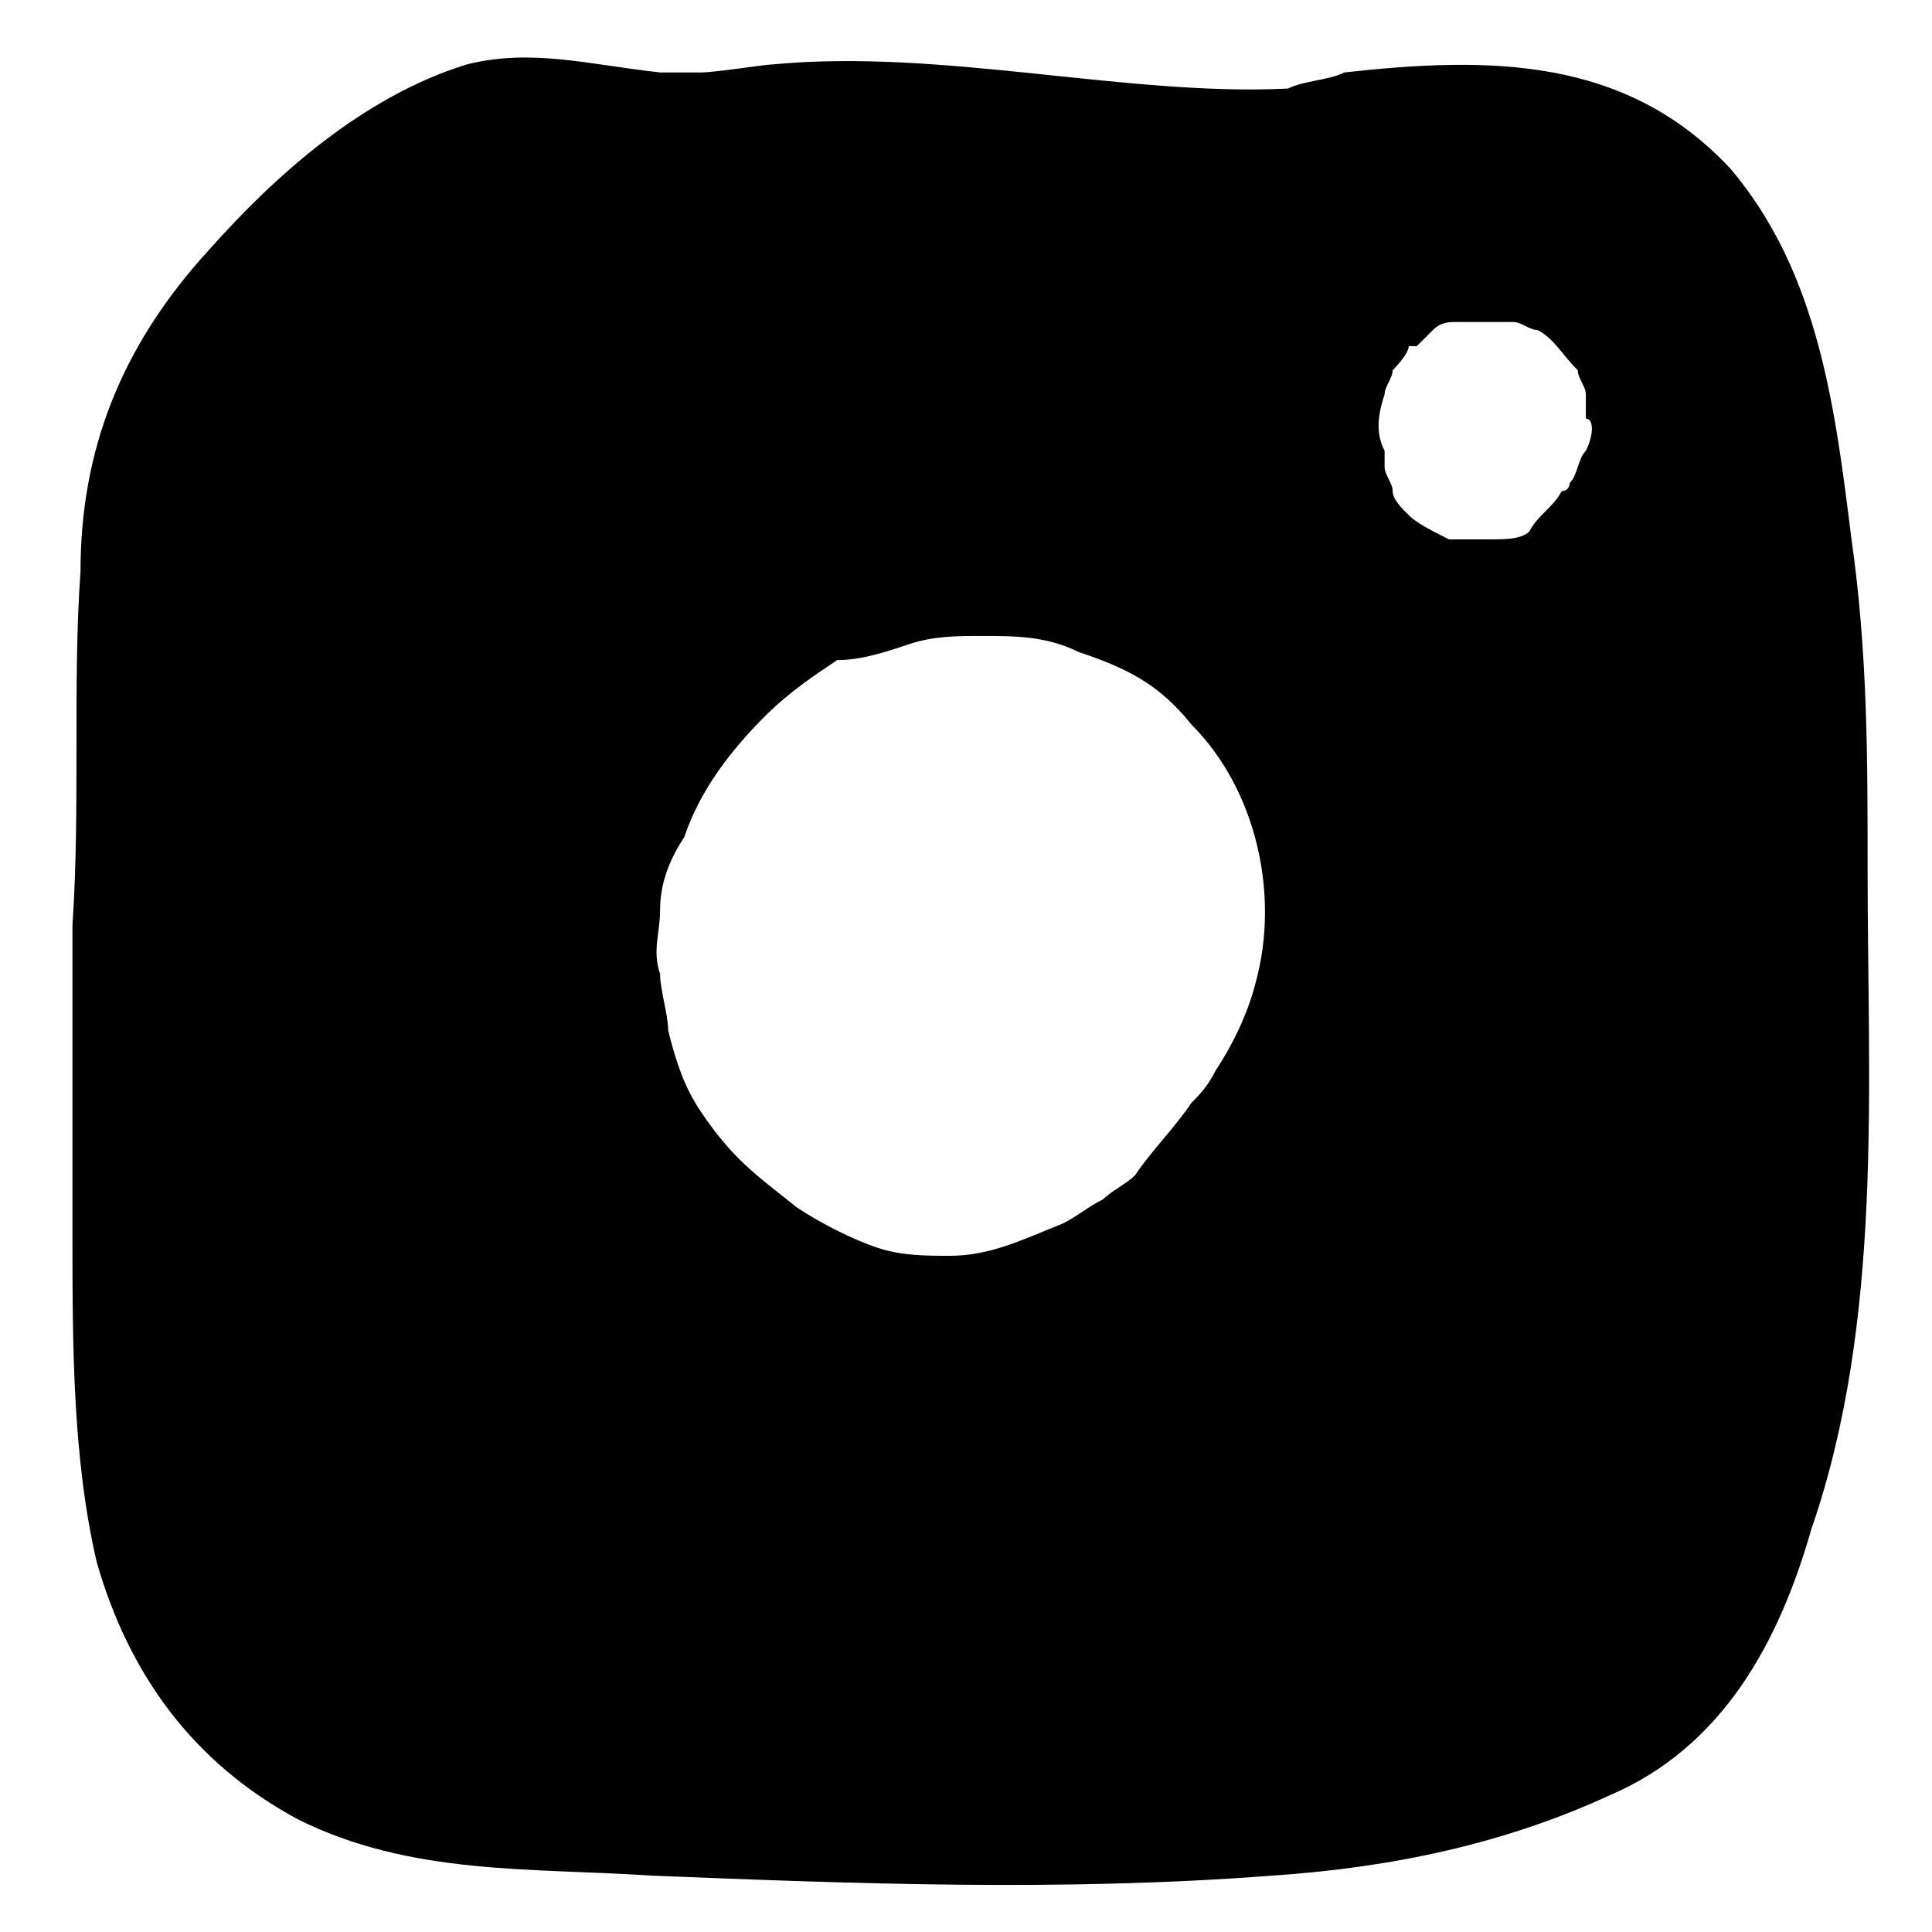 <?xml version="1.0" encoding="utf-8"?>
<!-- Generator: Adobe Illustrator 26.0.1, SVG Export Plug-In . SVG Version: 6.00 Build 0)  -->
<svg version="1.1" id="Layer_1" xmlns="http://www.w3.org/2000/svg" xmlns:xlink="http://www.w3.org/1999/xlink" x="0px"
	y="0px" viewBox="0 0 24 24" style="enable-background:new 0 0 24 24;" xml:space="preserve">
	<path d="M23.2,10.8c0-1.4,0-2.7-0.2-4.1c-0.2-1.6-0.4-3.3-1.5-4.6c-1.3-1.4-3-1.4-4.8-1.2C16.5,1,16.2,1,16,1.1
	c-2,0.1-4.3-0.5-6.4-0.3c-0.1,0-0.7,0.1-0.9,0.1c0,0,0,0,0,0H8.6c0,0,0,0,0.1,0c-0.1,0-0.6,0-0.5,0C7.3,0.8,6.6,0.6,5.8,0.8
	C4.5,1.2,3.4,2.2,2.6,3.1C1.5,4.3,1,5.6,1,7.1c-0.1,1.4,0,2.9-0.1,4.4c0,1.2,0,2.5,0,3.8c0,1.4,0,2.8,0.3,4.1
	c0.4,1.4,1.2,2.5,2.5,3.2c1.4,0.7,2.9,0.6,4.4,0.7c2.5,0.1,5.1,0.2,7.7,0c1.5-0.1,2.9-0.4,4.2-1c1.4-0.6,2.1-1.9,2.5-3.3
	C23.4,16.4,23.2,13.5,23.2,10.8z M15.6,12.2c-0.1,0.4-0.3,0.8-0.5,1.1c-0.1,0.2-0.2,0.3-0.3,0.4c-0.2,0.3-0.5,0.6-0.7,0.9
	c-0.1,0.1-0.3,0.2-0.4,0.3c-0.2,0.1-0.3,0.2-0.5,0.3c-0.5,0.2-0.9,0.4-1.4,0.4c-0.3,0-0.6,0-0.9-0.1c-0.3-0.1-0.7-0.3-1-0.5
	c-0.5-0.4-0.8-0.6-1.2-1.2c-0.2-0.3-0.3-0.6-0.4-1c0-0.2-0.1-0.5-0.1-0.7c-0.1-0.3,0-0.5,0-0.8c0-0.3,0.1-0.6,0.3-0.9
	c0.2-0.6,0.6-1.1,1-1.5c0.3-0.3,0.6-0.5,0.9-0.7C10.7,8.2,11,8.1,11.3,8c0.3-0.1,0.6-0.1,0.9-0.1c0.4,0,0.8,0,1.2,0.2
	c0.6,0.2,1,0.4,1.4,0.9C15.6,9.8,15.9,11.1,15.6,12.2z M19.7,5.6C19.7,5.6,19.7,5.6,19.7,5.6c-0.1,0.1-0.1,0.3-0.2,0.4
	c0,0,0,0.1-0.1,0.1c-0.1,0.2-0.3,0.3-0.4,0.5c-0.1,0.1-0.3,0.1-0.5,0.1c-0.2,0-0.3,0-0.5,0c-0.2-0.1-0.4-0.2-0.5-0.3
	c-0.1-0.1-0.2-0.2-0.2-0.3c0,0,0,0,0,0c0-0.1-0.1-0.2-0.1-0.3c0,0,0,0,0,0c0,0,0-0.1,0-0.2c-0.1-0.2-0.1-0.4,0-0.7
	c0-0.1,0.1-0.2,0.1-0.3c0,0,0.2-0.2,0.2-0.3c0,0,0,0,0,0c0,0,0,0,0.1,0c0,0,0,0,0,0c0,0,0.1-0.1,0.1-0.1c0,0,0,0,0,0c0,0,0,0,0,0
	c0,0,0.1-0.1,0.1-0.1c0.1-0.1,0.2-0.1,0.3-0.1c0.2,0,0.4,0,0.7,0c0.1,0,0.2,0.1,0.3,0.1c0.2,0.1,0.3,0.3,0.5,0.5
	c0,0.1,0.1,0.2,0.1,0.3c0,0.1,0,0.2,0,0.3v0C19.8,5.2,19.8,5.4,19.7,5.6z" />
</svg>